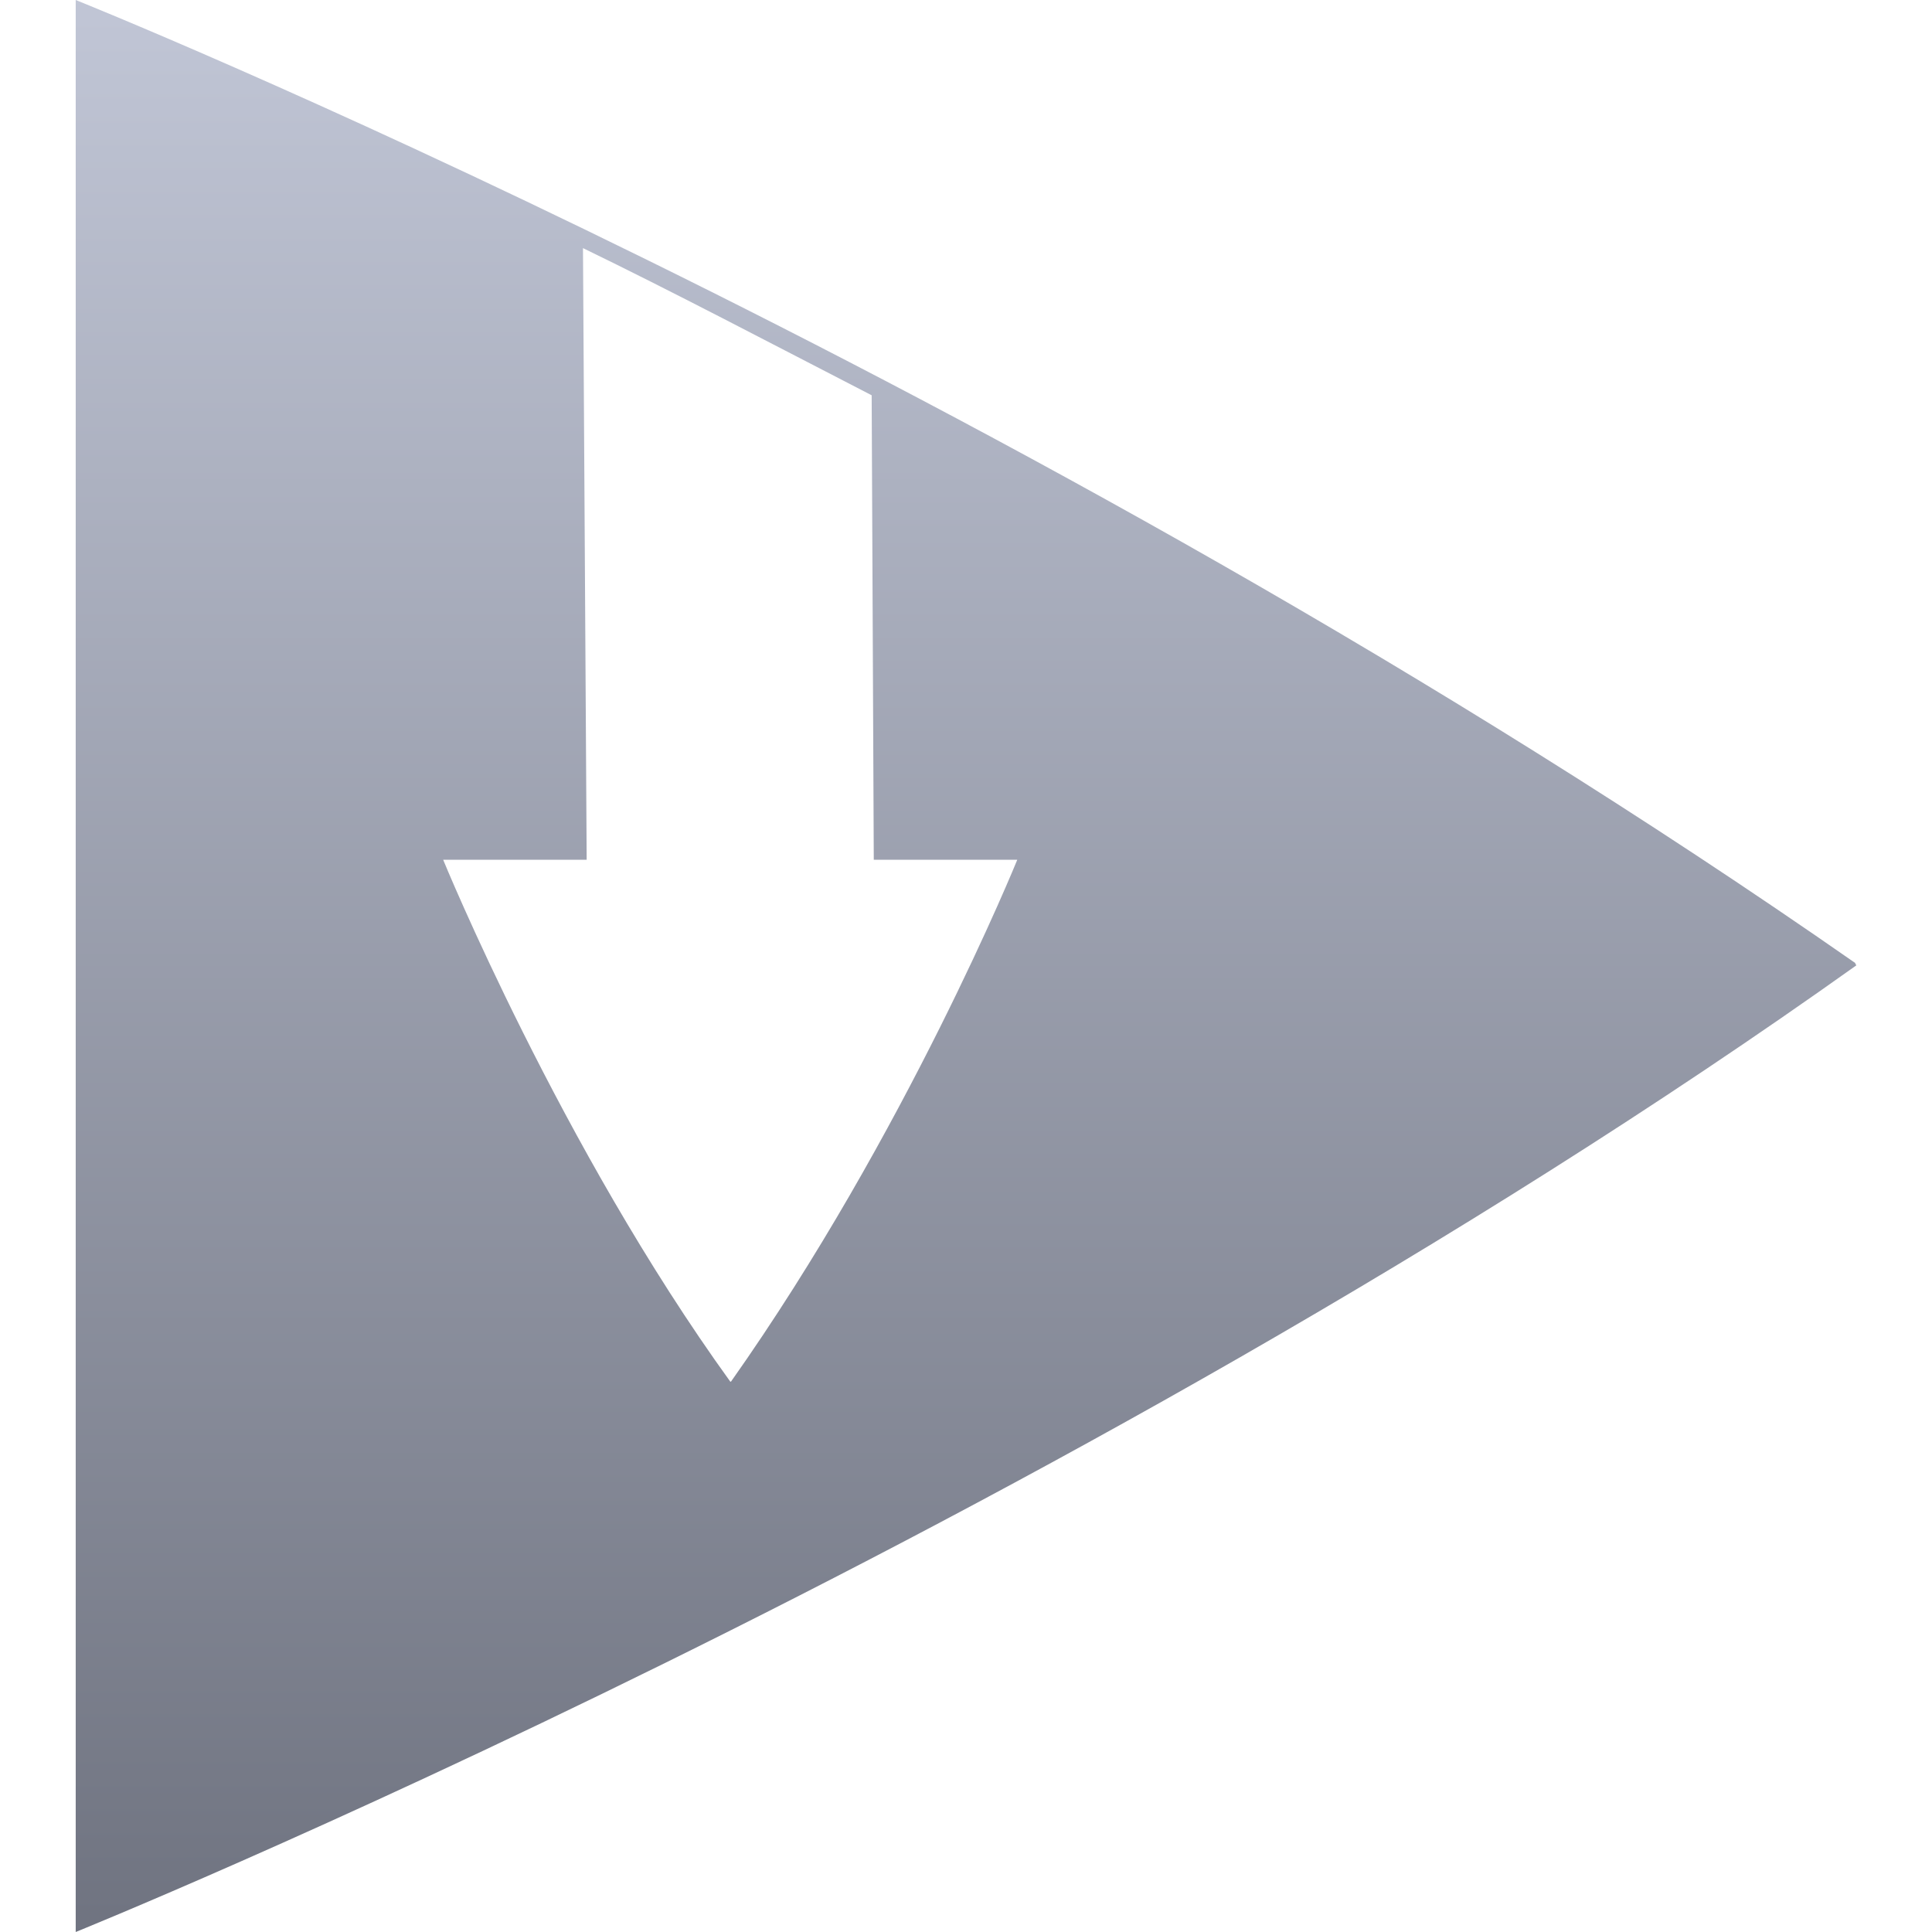 <svg xmlns="http://www.w3.org/2000/svg" xmlns:xlink="http://www.w3.org/1999/xlink" width="64" height="64" viewBox="0 0 64 64" version="1.1"><defs><linearGradient id="linear0" gradientUnits="userSpaceOnUse" x1="0" y1="0" x2="0" y2="1" gradientTransform="matrix(58.984,0,0,64,2.508,0)"><stop offset="0" style="stop-color:#c1c6d6;stop-opacity:1;"/><stop offset="1" style="stop-color:#6f7380;stop-opacity:1;"/></linearGradient></defs><g id="surface1"><path style=" stroke:none;fill-rule:evenodd;fill:url(#linear0);" d="M 19.312 8.219 L 19.434 28.48 L 14.68 28.48 C 14.68 28.48 18.574 37.996 24.195 45.773 C 24.195 45.773 24.199 45.773 24.199 45.77 C 24.203 45.77 24.203 45.77 24.207 45.77 C 24.207 45.766 24.211 45.766 24.211 45.766 C 24.215 45.762 24.215 45.762 24.219 45.762 C 30.016 37.555 33.699 28.48 33.699 28.48 L 28.945 28.48 L 28.875 13.094 C 25.48 11.344 22.266 9.652 19.312 8.219 Z M 2.508 0 L 2.508 64 C 2.508 64 34.969 50.879 61.492 31.98 C 61.492 31.973 61.488 31.969 61.484 31.965 C 61.484 31.957 61.48 31.949 61.473 31.941 C 61.469 31.934 61.465 31.93 61.461 31.922 C 61.457 31.91 61.453 31.906 61.453 31.898 C 33.477 12.395 2.508 0 2.508 0 Z M 2.508 0 "/></g></svg>
